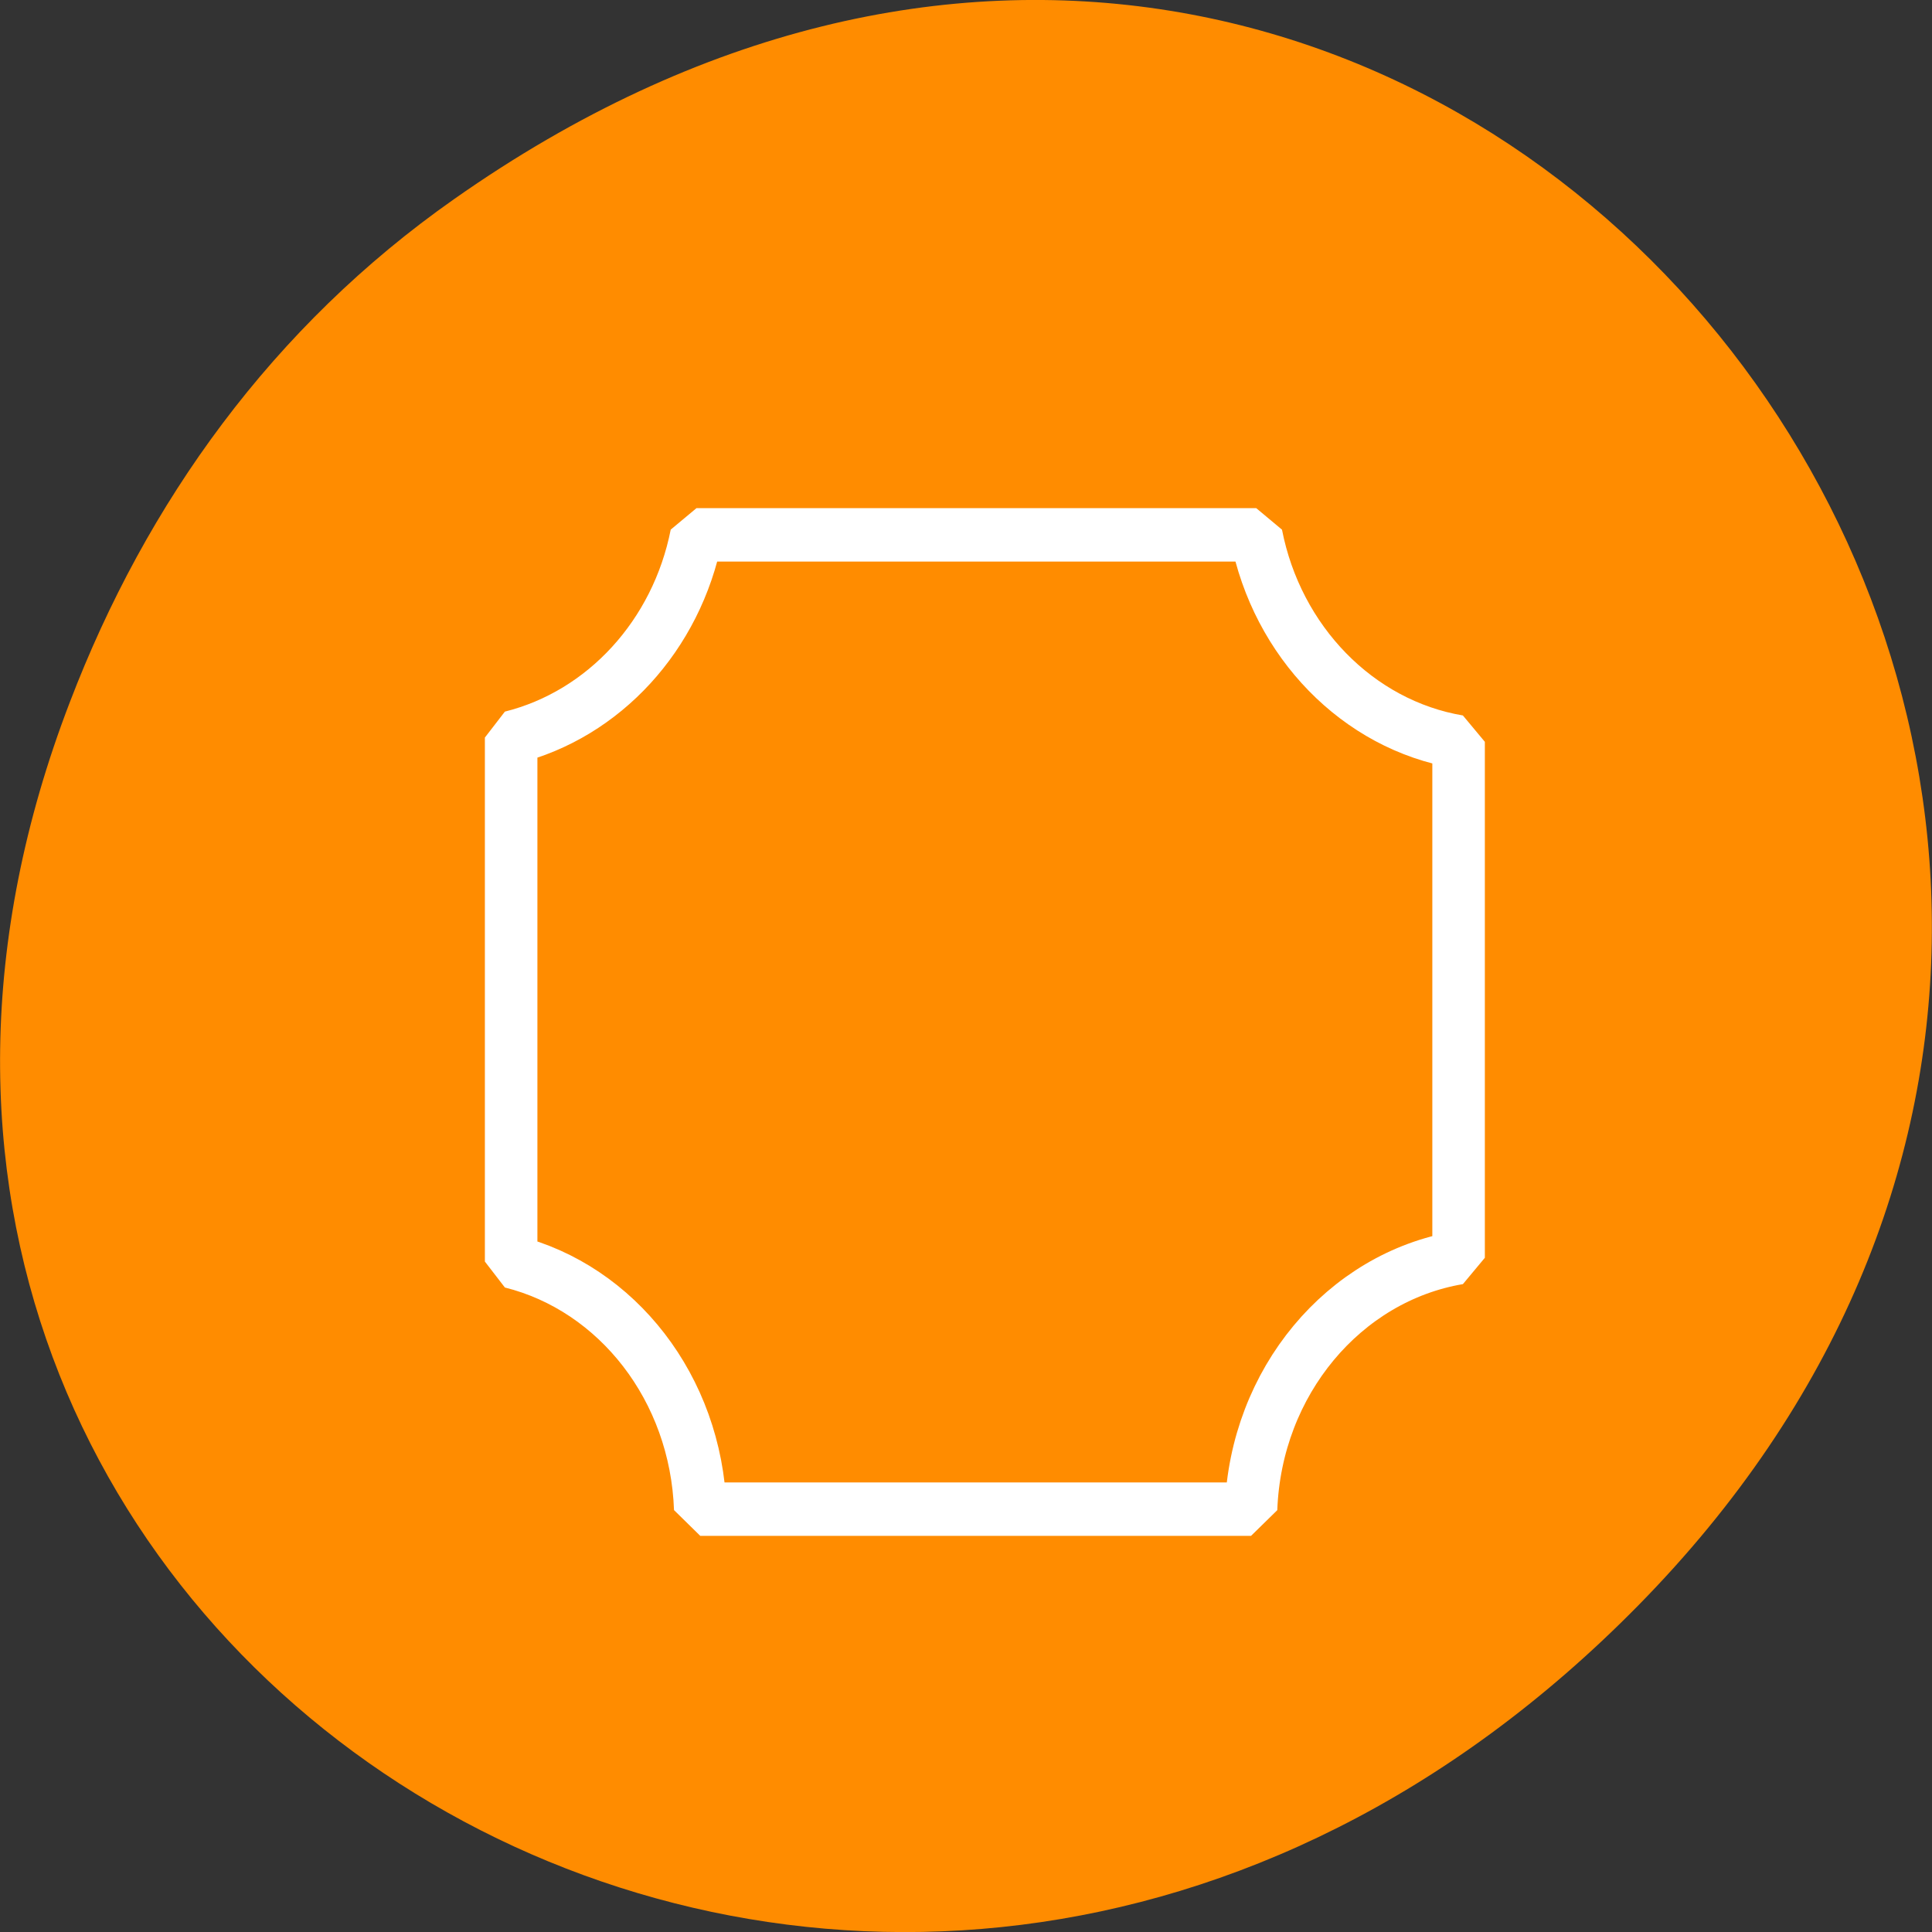 
<svg xmlns="http://www.w3.org/2000/svg" xmlns:xlink="http://www.w3.org/1999/xlink" width="16px" height="16px" viewBox="0 0 16 16" version="1.1">
<rect x="0" y="0" width="16" height="16" fill="#333333" stroke="none"/>
<g id="surface1">
<path style=" stroke:none;fill-rule:nonzero;fill:rgb(100%,54.902%,0%);fill-opacity:1;" d="M 3.762 1.648 C 11.945 -4.105 20.234 6.52 13.566 13.297 C 7.285 19.684 -2.477 13.766 0.578 5.816 C 1.211 4.16 2.258 2.703 3.762 1.648 Z M 3.762 1.648 "/>
<path style="fill:none;stroke-width:2.5;stroke-linecap:round;stroke-linejoin:bevel;stroke:rgb(100%,100%,100%);stroke-opacity:1;stroke-miterlimit:4;" d="M 374.85 501.178 C 373.905 505.887 370.44 509.579 366.029 510.662 L 366.029 535.179 C 371.07 536.417 374.827 541.104 375.03 546.763 L 401.245 546.763 C 401.47 540.794 405.677 535.909 411.123 535.002 L 411.123 510.861 C 406.33 510.065 402.482 506.175 401.492 501.178 Z M 374.85 501.178 " transform="matrix(0.174,0,0,0.177,-59.456,-84.279)"/>
</g>
</svg>
